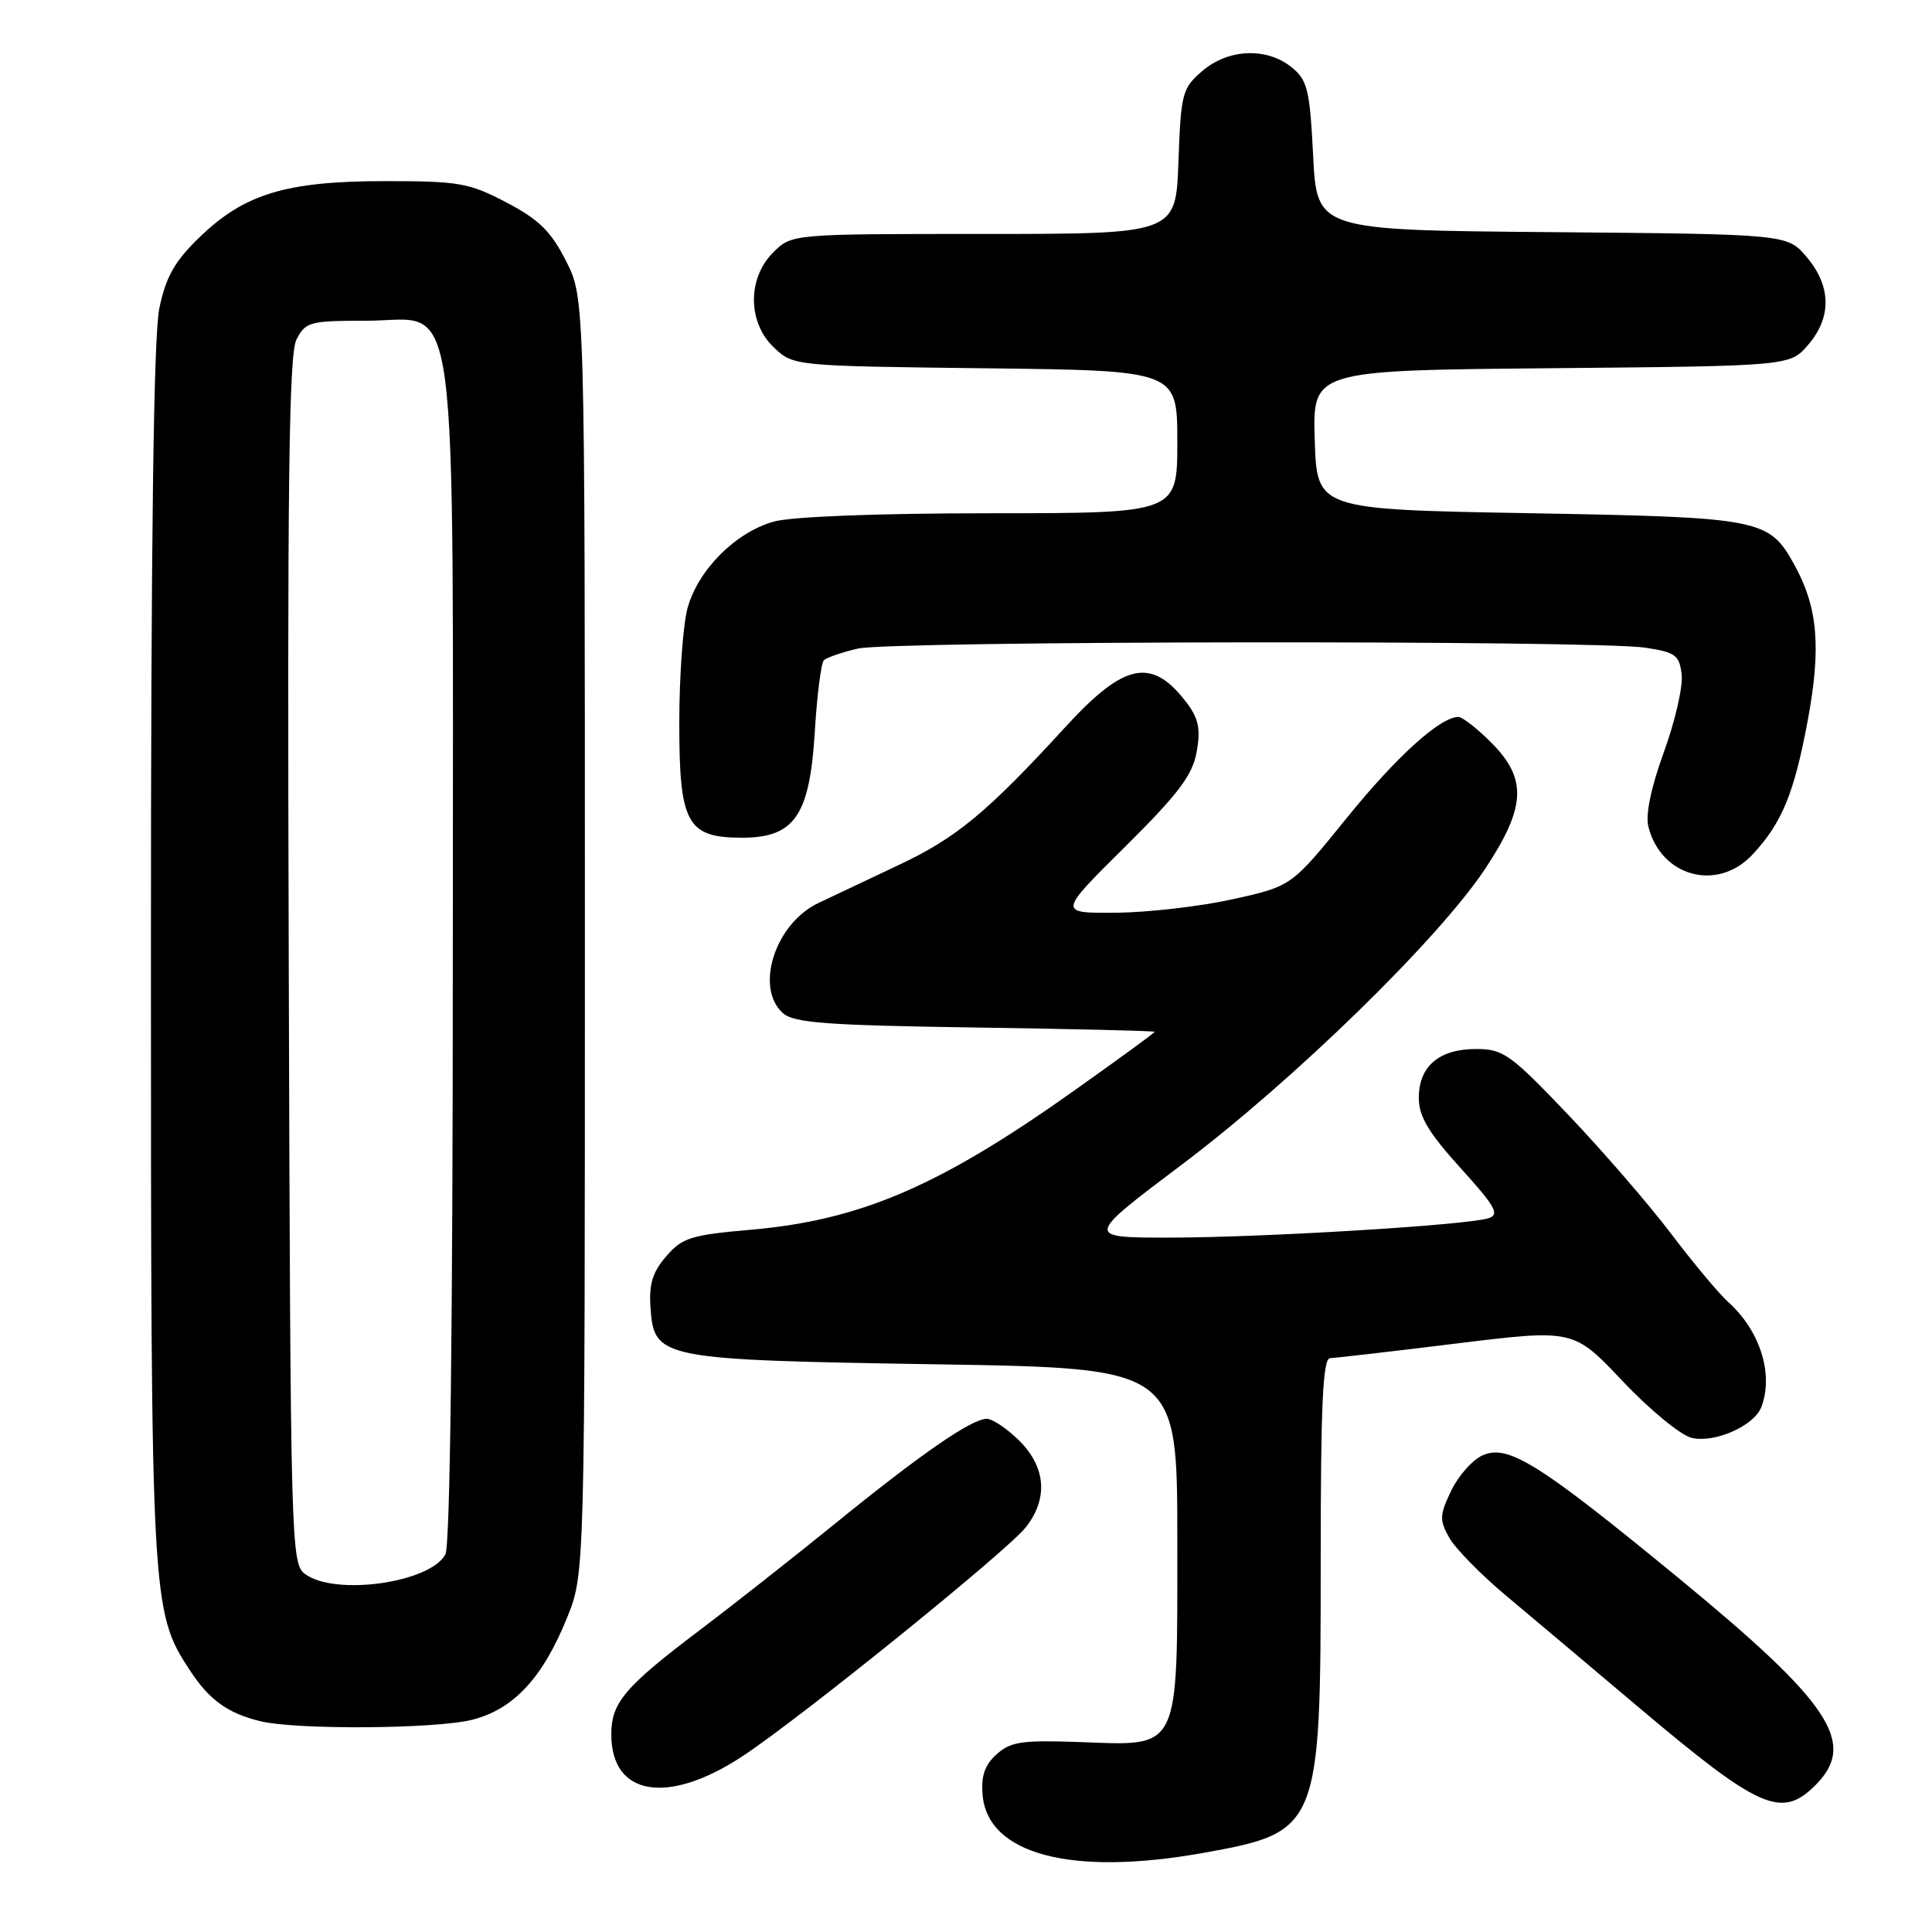 <?xml version="1.0" encoding="UTF-8" standalone="no"?>
<!DOCTYPE svg PUBLIC "-//W3C//DTD SVG 1.1//EN" "http://www.w3.org/Graphics/SVG/1.1/DTD/svg11.dtd" >
<svg xmlns="http://www.w3.org/2000/svg" xmlns:xlink="http://www.w3.org/1999/xlink" version="1.1" viewBox="0 0 256 256">
 <g >
 <path fill="currentColor"
d=" M 159.32 245.54 C 174.83 242.77 175.00 242.36 175.00 207.03 C 175.00 186.09 175.28 179.99 176.25 179.96 C 176.94 179.94 184.47 179.07 193.00 178.02 C 208.50 176.12 208.50 176.12 215.00 183.00 C 218.57 186.78 222.69 190.17 224.14 190.52 C 227.17 191.26 232.42 188.94 233.38 186.46 C 235.05 182.10 233.22 176.30 228.97 172.50 C 227.75 171.40 224.36 167.35 221.45 163.50 C 218.54 159.65 212.41 152.56 207.83 147.75 C 200.12 139.66 199.20 139.00 195.57 139.00 C 190.68 139.00 188.00 141.29 188.00 145.48 C 188.00 147.93 189.27 150.06 193.52 154.76 C 198.17 159.89 198.75 160.94 197.24 161.42 C 194.36 162.34 167.53 163.97 155.12 163.99 C 143.74 164.00 143.74 164.00 156.62 154.30 C 171.39 143.18 190.60 124.45 196.78 115.14 C 202.21 106.95 202.39 103.19 197.60 98.40 C 195.73 96.53 193.77 95.00 193.25 95.00 C 190.83 95.00 185.02 100.26 178.38 108.47 C 171.13 117.43 171.13 117.43 163.32 119.16 C 159.02 120.11 152.06 120.91 147.85 120.94 C 140.20 121.00 140.20 121.00 149.03 112.25 C 156.12 105.22 158.00 102.74 158.56 99.66 C 159.10 96.67 158.83 95.25 157.33 93.24 C 152.70 87.04 149.05 87.73 141.22 96.28 C 130.81 107.64 126.73 111.03 119.08 114.62 C 114.91 116.59 110.12 118.85 108.43 119.66 C 102.70 122.39 99.97 130.89 103.75 134.25 C 105.20 135.54 109.52 135.86 129.25 136.15 C 142.31 136.34 153.00 136.60 153.00 136.72 C 153.00 136.85 148.16 140.38 142.25 144.57 C 124.50 157.17 114.03 161.67 99.57 162.94 C 91.54 163.64 90.39 164.00 88.27 166.48 C 86.44 168.60 85.97 170.18 86.20 173.36 C 86.69 180.04 87.47 180.19 124.17 180.78 C 156.00 181.29 156.00 181.29 156.00 204.14 C 156.00 232.36 156.50 231.32 143.02 230.83 C 135.41 230.56 133.90 230.78 132.05 232.46 C 130.48 233.87 129.98 235.33 130.20 237.85 C 130.88 245.71 141.96 248.63 159.32 245.54 Z  M 240.55 236.55 C 246.12 230.97 242.62 225.70 222.31 209.01 C 203.88 193.87 199.79 191.32 196.43 192.85 C 195.08 193.46 193.22 195.58 192.28 197.55 C 190.75 200.75 190.72 201.42 192.03 203.75 C 192.84 205.19 196.23 208.65 199.56 211.43 C 202.89 214.22 210.68 220.78 216.86 226.00 C 233.17 239.77 236.04 241.05 240.55 236.55 Z  M 98.52 232.62 C 106.38 227.40 133.46 205.50 135.92 202.38 C 138.90 198.59 138.60 194.44 135.08 190.92 C 133.47 189.32 131.52 188.00 130.75 188.00 C 128.74 188.00 122.01 192.65 110.50 202.01 C 105.00 206.47 97.12 212.67 93.00 215.79 C 82.78 223.50 81.00 225.58 81.00 229.82 C 81.00 238.03 88.55 239.24 98.52 232.62 Z  M 62.56 227.88 C 68.04 226.50 71.93 222.32 75.15 214.33 C 77.50 208.50 77.50 208.50 77.50 124.00 C 77.50 39.50 77.50 39.50 75.00 34.58 C 73.01 30.65 71.41 29.08 67.11 26.83 C 62.18 24.24 60.83 24.00 51.04 24.00 C 37.97 24.00 32.41 25.67 26.49 31.39 C 23.15 34.61 22.00 36.64 21.12 40.80 C 20.35 44.45 20.00 71.01 20.00 126.34 C 20.00 212.71 20.04 213.52 25.20 221.39 C 27.74 225.26 30.20 227.03 34.50 228.07 C 39.29 229.23 57.70 229.10 62.56 227.88 Z  M 232.20 113.25 C 236.10 109.08 237.71 105.19 239.51 95.60 C 241.34 85.83 240.89 80.50 237.77 74.85 C 234.38 68.73 233.46 68.55 202.50 68.00 C 174.50 67.50 174.50 67.50 174.21 58.29 C 173.93 49.08 173.93 49.08 205.55 48.79 C 237.18 48.50 237.18 48.50 239.59 45.69 C 242.72 42.05 242.66 37.94 239.42 34.09 C 236.85 31.03 236.85 31.03 205.67 30.76 C 174.50 30.50 174.50 30.50 174.00 20.66 C 173.55 11.84 173.25 10.62 171.14 8.91 C 167.84 6.24 162.74 6.46 159.31 9.41 C 156.65 11.69 156.48 12.34 156.15 21.41 C 155.81 31.00 155.81 31.00 130.36 31.00 C 104.91 31.00 104.91 31.00 102.45 33.45 C 99.00 36.90 99.06 42.77 102.58 46.08 C 105.15 48.49 105.24 48.50 130.58 48.80 C 156.00 49.10 156.00 49.10 156.00 58.55 C 156.00 68.00 156.00 68.00 131.25 68.01 C 116.37 68.01 104.92 68.45 102.55 69.11 C 97.49 70.51 92.51 75.49 91.11 80.55 C 90.51 82.72 90.01 89.56 90.01 95.75 C 90.00 109.12 91.02 111.00 98.33 111.00 C 105.27 111.00 107.28 108.08 107.96 97.05 C 108.25 92.16 108.80 87.86 109.17 87.49 C 109.54 87.13 111.56 86.43 113.67 85.94 C 118.09 84.91 211.25 84.81 218.00 85.82 C 222.03 86.43 222.53 86.80 222.83 89.40 C 223.01 90.99 221.95 95.61 220.47 99.66 C 218.77 104.34 218.02 107.94 218.42 109.54 C 220.09 116.18 227.57 118.20 232.20 113.25 Z  M 40.44 208.58 C 38.55 207.20 38.49 205.05 38.26 127.33 C 38.06 64.24 38.28 46.98 39.28 45.00 C 40.48 42.65 41.03 42.50 48.53 42.50 C 61.03 42.50 60.00 34.94 60.00 126.82 C 60.00 175.34 59.64 204.81 59.02 205.96 C 57.00 209.73 44.44 211.50 40.44 208.58 Z "/>
</g>
</svg>